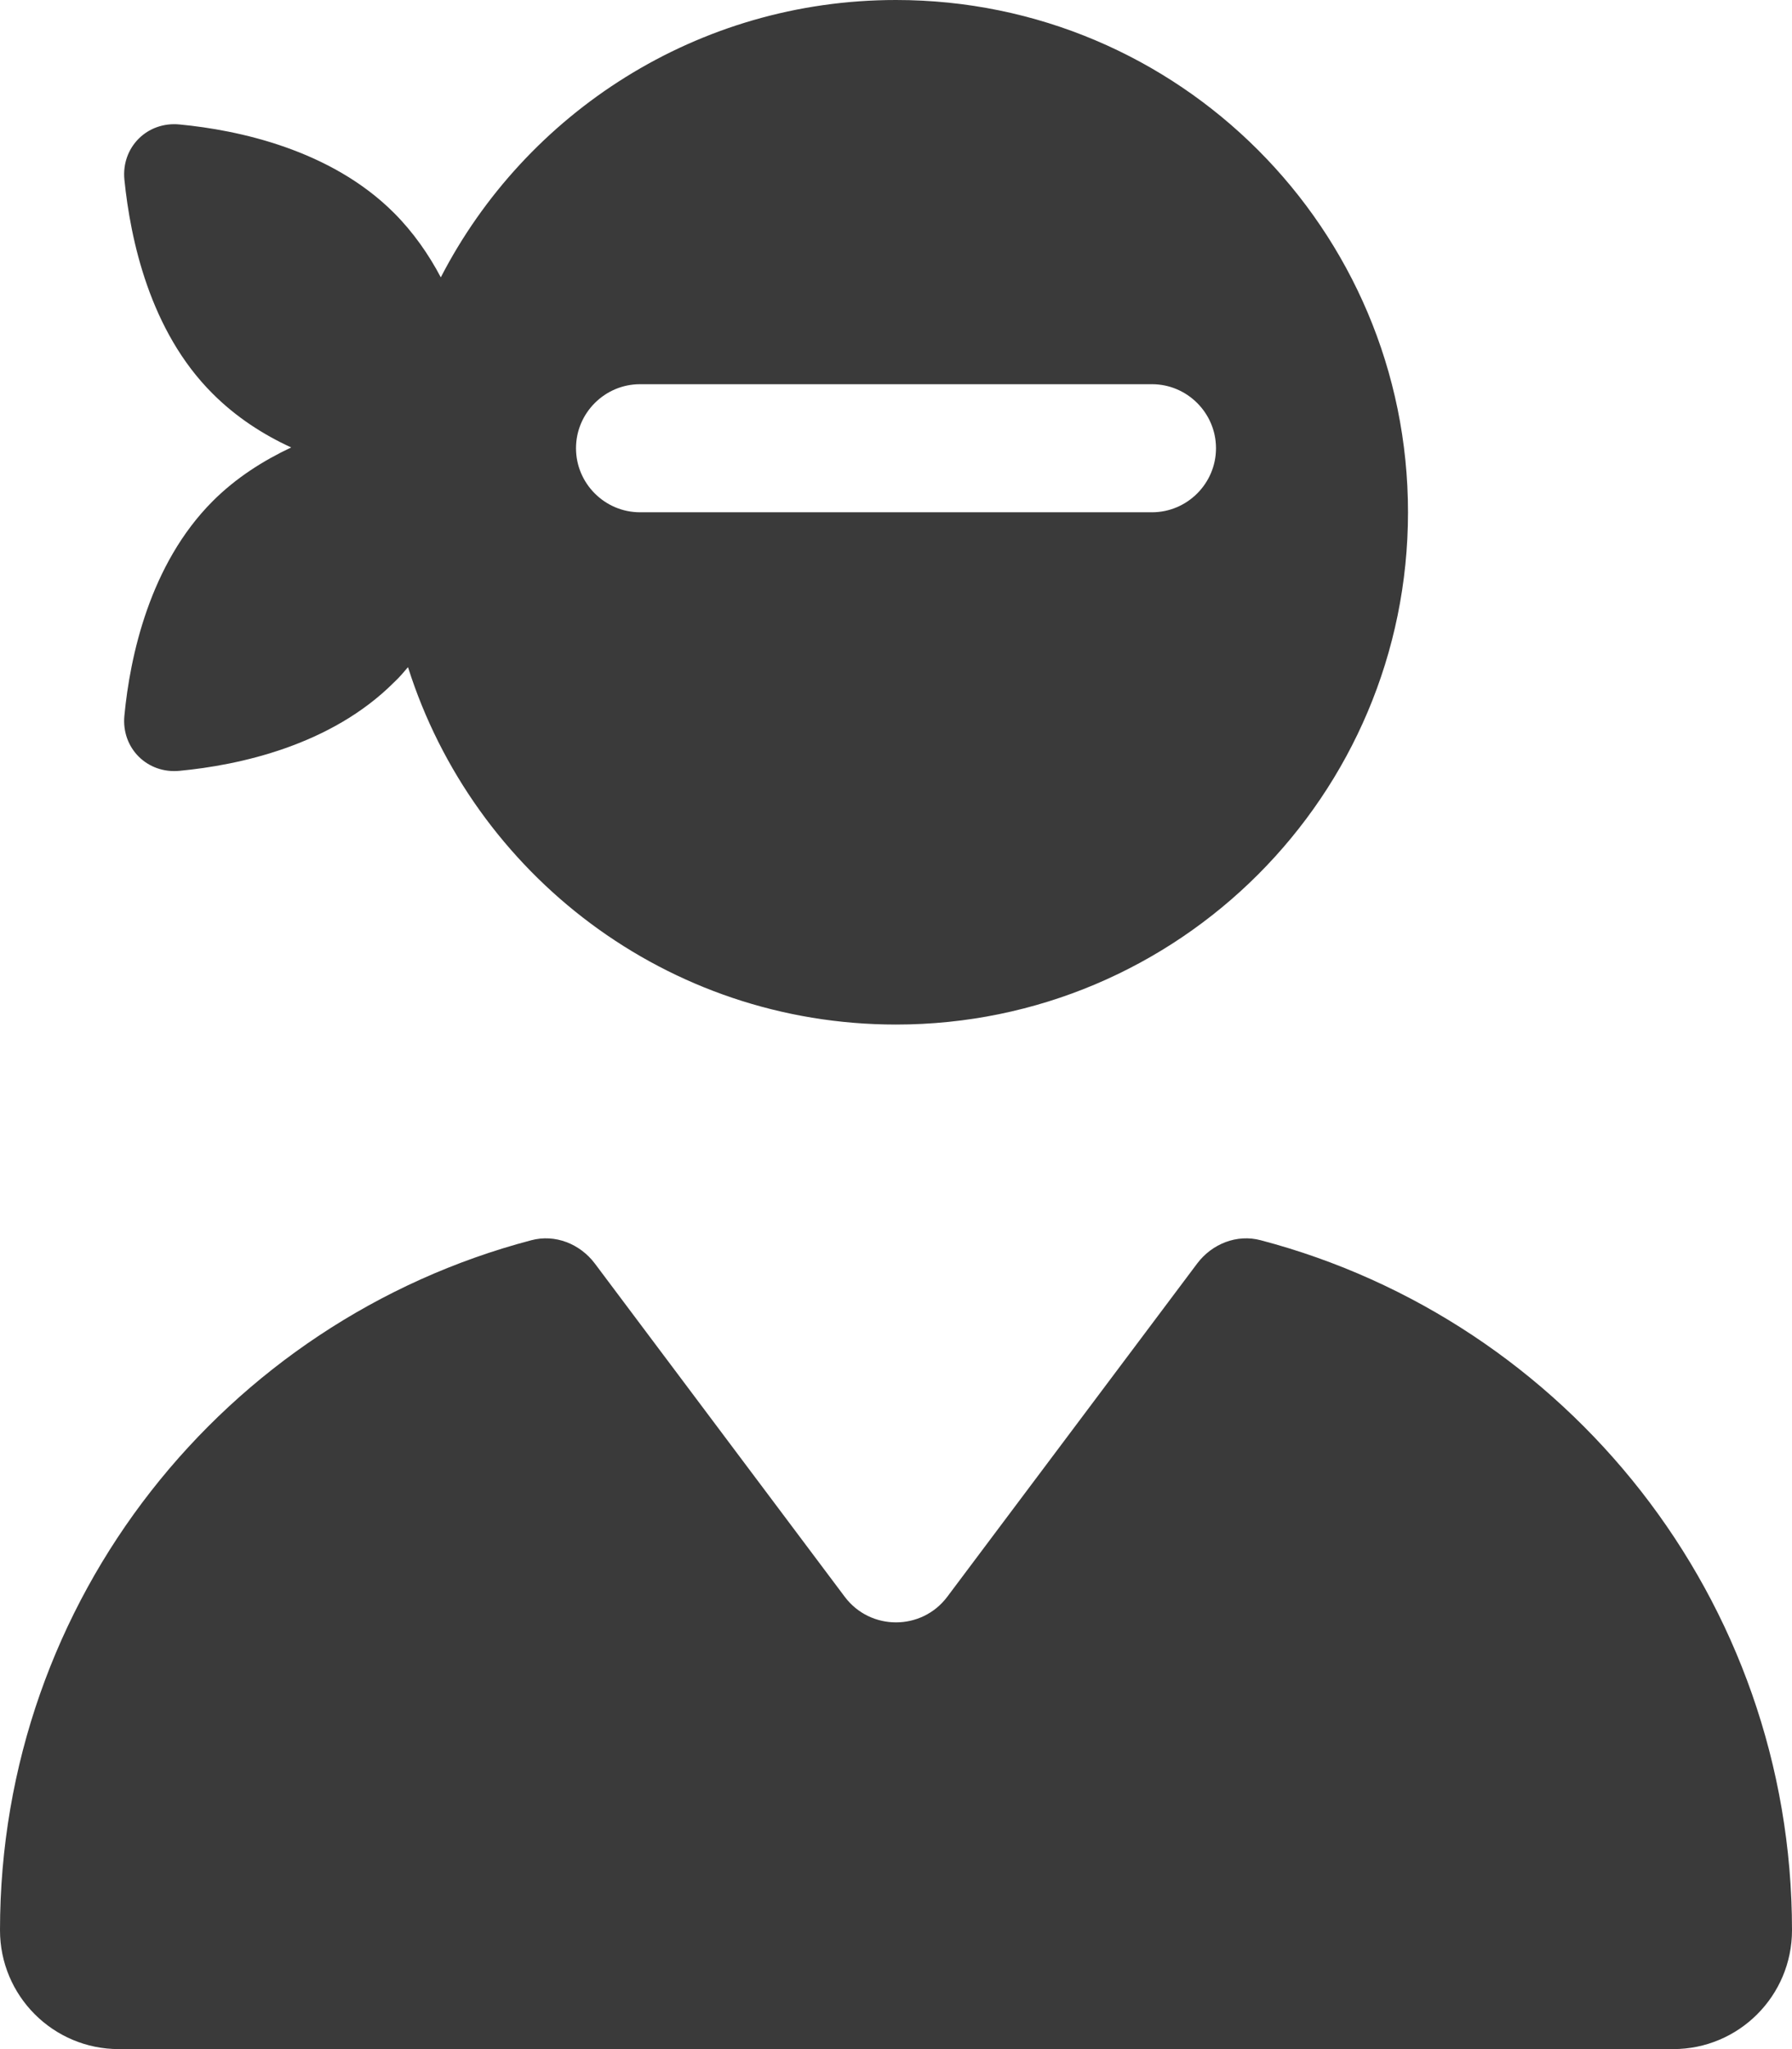 <svg width="448" height="512" viewBox="0 0 448 512" fill="none" xmlns="http://www.w3.org/2000/svg">
<g clip-path="url(#clip0_23_31)">
<path d="M224 256C166.8 256 118.4 218.5 102 166.7C100.9 168 99.8 169.3 98.5 170.5C82.7 186.3 59.7 191.2 44.9 192.6C36.8 193.4 30.3 186.9 31.1 178.8C32.5 164.1 37.4 141 53.2 125.2C59 119.4 65.8 115.1 72.8 111.8C65.8 108.6 59 104.2 53.2 98.4C37.4 82.7 32.6 59.7 31.1 44.9C30.3 36.8 36.8 30.3 44.9 31.1C59.6 32.5 82.7 37.4 98.5 53.2C103.3 58 107.2 63.6 110.2 69.3C131.4 28.2 174.4 0 224 0C294.7 0 352 57.3 352 128C352 198.7 294.7 256 224 256ZM0 482.3C0 399.5 56.4 330 132.8 309.9C138.8 308.3 145 310.8 148.7 315.7L211.2 399C217.6 407.5 230.4 407.5 236.8 399L299.3 315.7C303 310.8 309.2 308.3 315.2 309.9C391.6 330 448 399.5 448 482.3C448 498.7 434.7 512 418.3 512H29.7C13.3 512 0 498.7 0 482.3ZM160 96C151.2 96 144 103.2 144 112C144 120.8 151.2 128 160 128H288C296.8 128 304 120.8 304 112C304 103.2 296.8 96 288 96H160Z" fill="#3A3A3A"/>
</g>
<defs>
<clipPath id="clip0_23_31">
<rect width="448" height="512" fill="white"/>
</clipPath>
</defs>
</svg>
